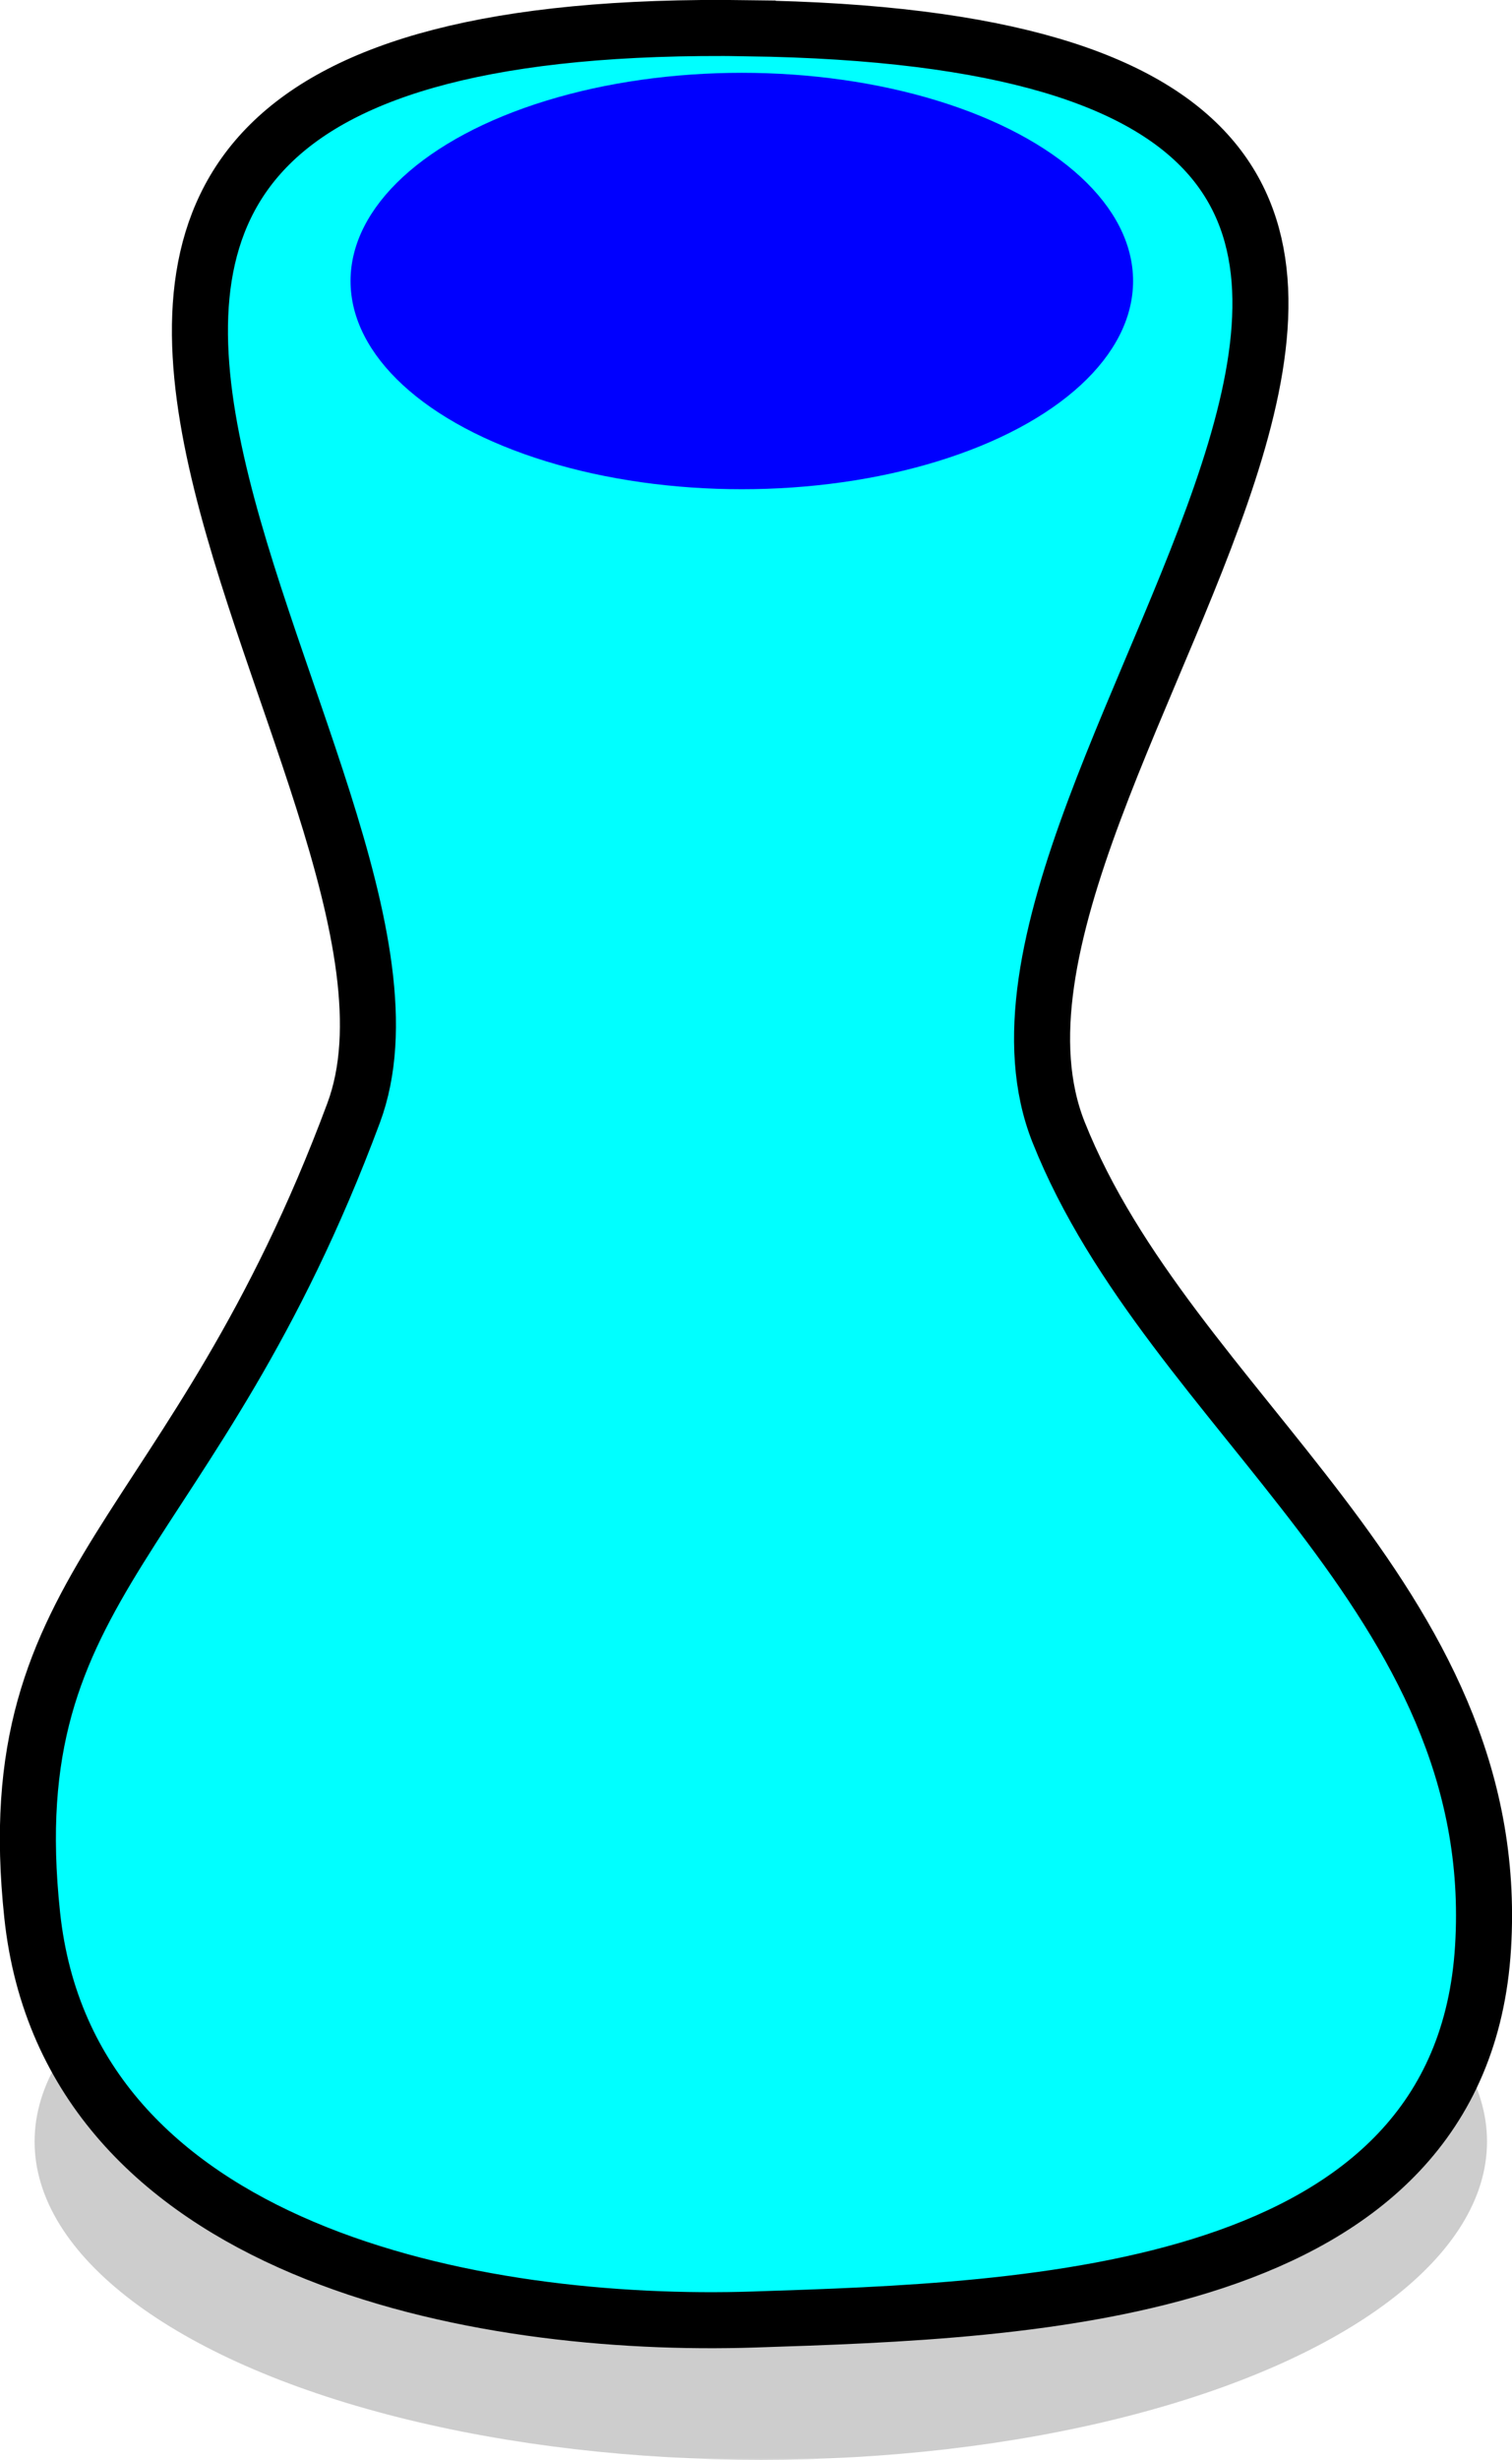 <?xml version="1.0" encoding="UTF-8" standalone="no"?>
<!-- Created with Inkscape (http://www.inkscape.org/) -->

<svg
   width="20.937mm"
   height="34.048mm"
   viewBox="0 0 20.937 34.048"
   version="1.1"
   id="svg5"
   inkscape:export-filename="blue.png"
   inkscape:export-xdpi="37.607918"
   inkscape:export-ydpi="37.607918"
   inkscape:version="1.2.2 (b0a8486541, 2022-12-01)"
   sodipodi:docname="blue.svg"
   xmlns:inkscape="http://www.inkscape.org/namespaces/inkscape"
   xmlns:sodipodi="http://sodipodi.sourceforge.net/DTD/sodipodi-0.dtd"
   xmlns="http://www.w3.org/2000/svg"
   xmlns:svg="http://www.w3.org/2000/svg">
  <sodipodi:namedview
     id="namedview7"
     pagecolor="#ffffff"
     bordercolor="#000000"
     borderopacity="0.25"
     inkscape:showpageshadow="2"
     inkscape:pageopacity="0.0"
     inkscape:pagecheckerboard="0"
     inkscape:deskcolor="#d1d1d1"
     inkscape:document-units="mm"
     showgrid="false"
     inkscape:zoom="4.1524866"
     inkscape:cx="18.543106"
     inkscape:cy="80.674553"
     inkscape:window-width="1920"
     inkscape:window-height="1016"
     inkscape:window-x="0"
     inkscape:window-y="36"
     inkscape:window-maximized="1"
     inkscape:current-layer="layer1" />
  <defs
     id="defs2">
    <inkscape:perspective
       sodipodi:type="inkscape:persp3d"
       inkscape:vp_x="0 : 17.024065 : 1"
       inkscape:vp_y="0 : 1000 : 0"
       inkscape:vp_z="20.93708 : 17.024065 : 1"
       inkscape:persp3d-origin="10.46854 : 11.349377 : 1"
       id="perspective1467" />
  </defs>
  <g
     inkscape:label="Layer 1"
     inkscape:groupmode="layer"
     id="layer1"
     transform="translate(-67.853,-112.516)">
    <ellipse
       style="fill:#000000;fill-opacity:0.196;stroke:#000000;stroke-width:0;stroke-dasharray:none;stroke-opacity:1"
       id="path1266"
       cx="78.388"
       cy="142.16"
       rx="10.056"
       ry="4.405" />
    <path
       style="fill:#00ffff;stroke:#000000;stroke-width:0.776;stroke-dasharray:none;stroke-opacity:1;fill-opacity:1"
       d="m 78.206,112.907 c 14.236,0.206 2.325,10.306 4.306,15.282 1.545,3.882 6.174,6.436 5.877,11.283 -0.297,4.848 -6.255,5.025 -10.089,5.151 -3.834,0.126 -9.5,-0.91 -10.001,-5.595 -0.501,-4.685 2.233,-5.146 4.451,-11.107 1.723,-4.631 -8.781,-15.221 5.456,-15.015 z"
       id="path1161"
       sodipodi:nodetypes="zassssz" />
    <ellipse
       style="fill:#0000ff;fill-opacity:1;stroke:#ff5555;stroke-width:0;stroke-dasharray:none"
       id="path1212"
       cx="78.125"
       cy="116.406"
       rx="5.418"
       ry="2.882" />
  </g>
</svg>
